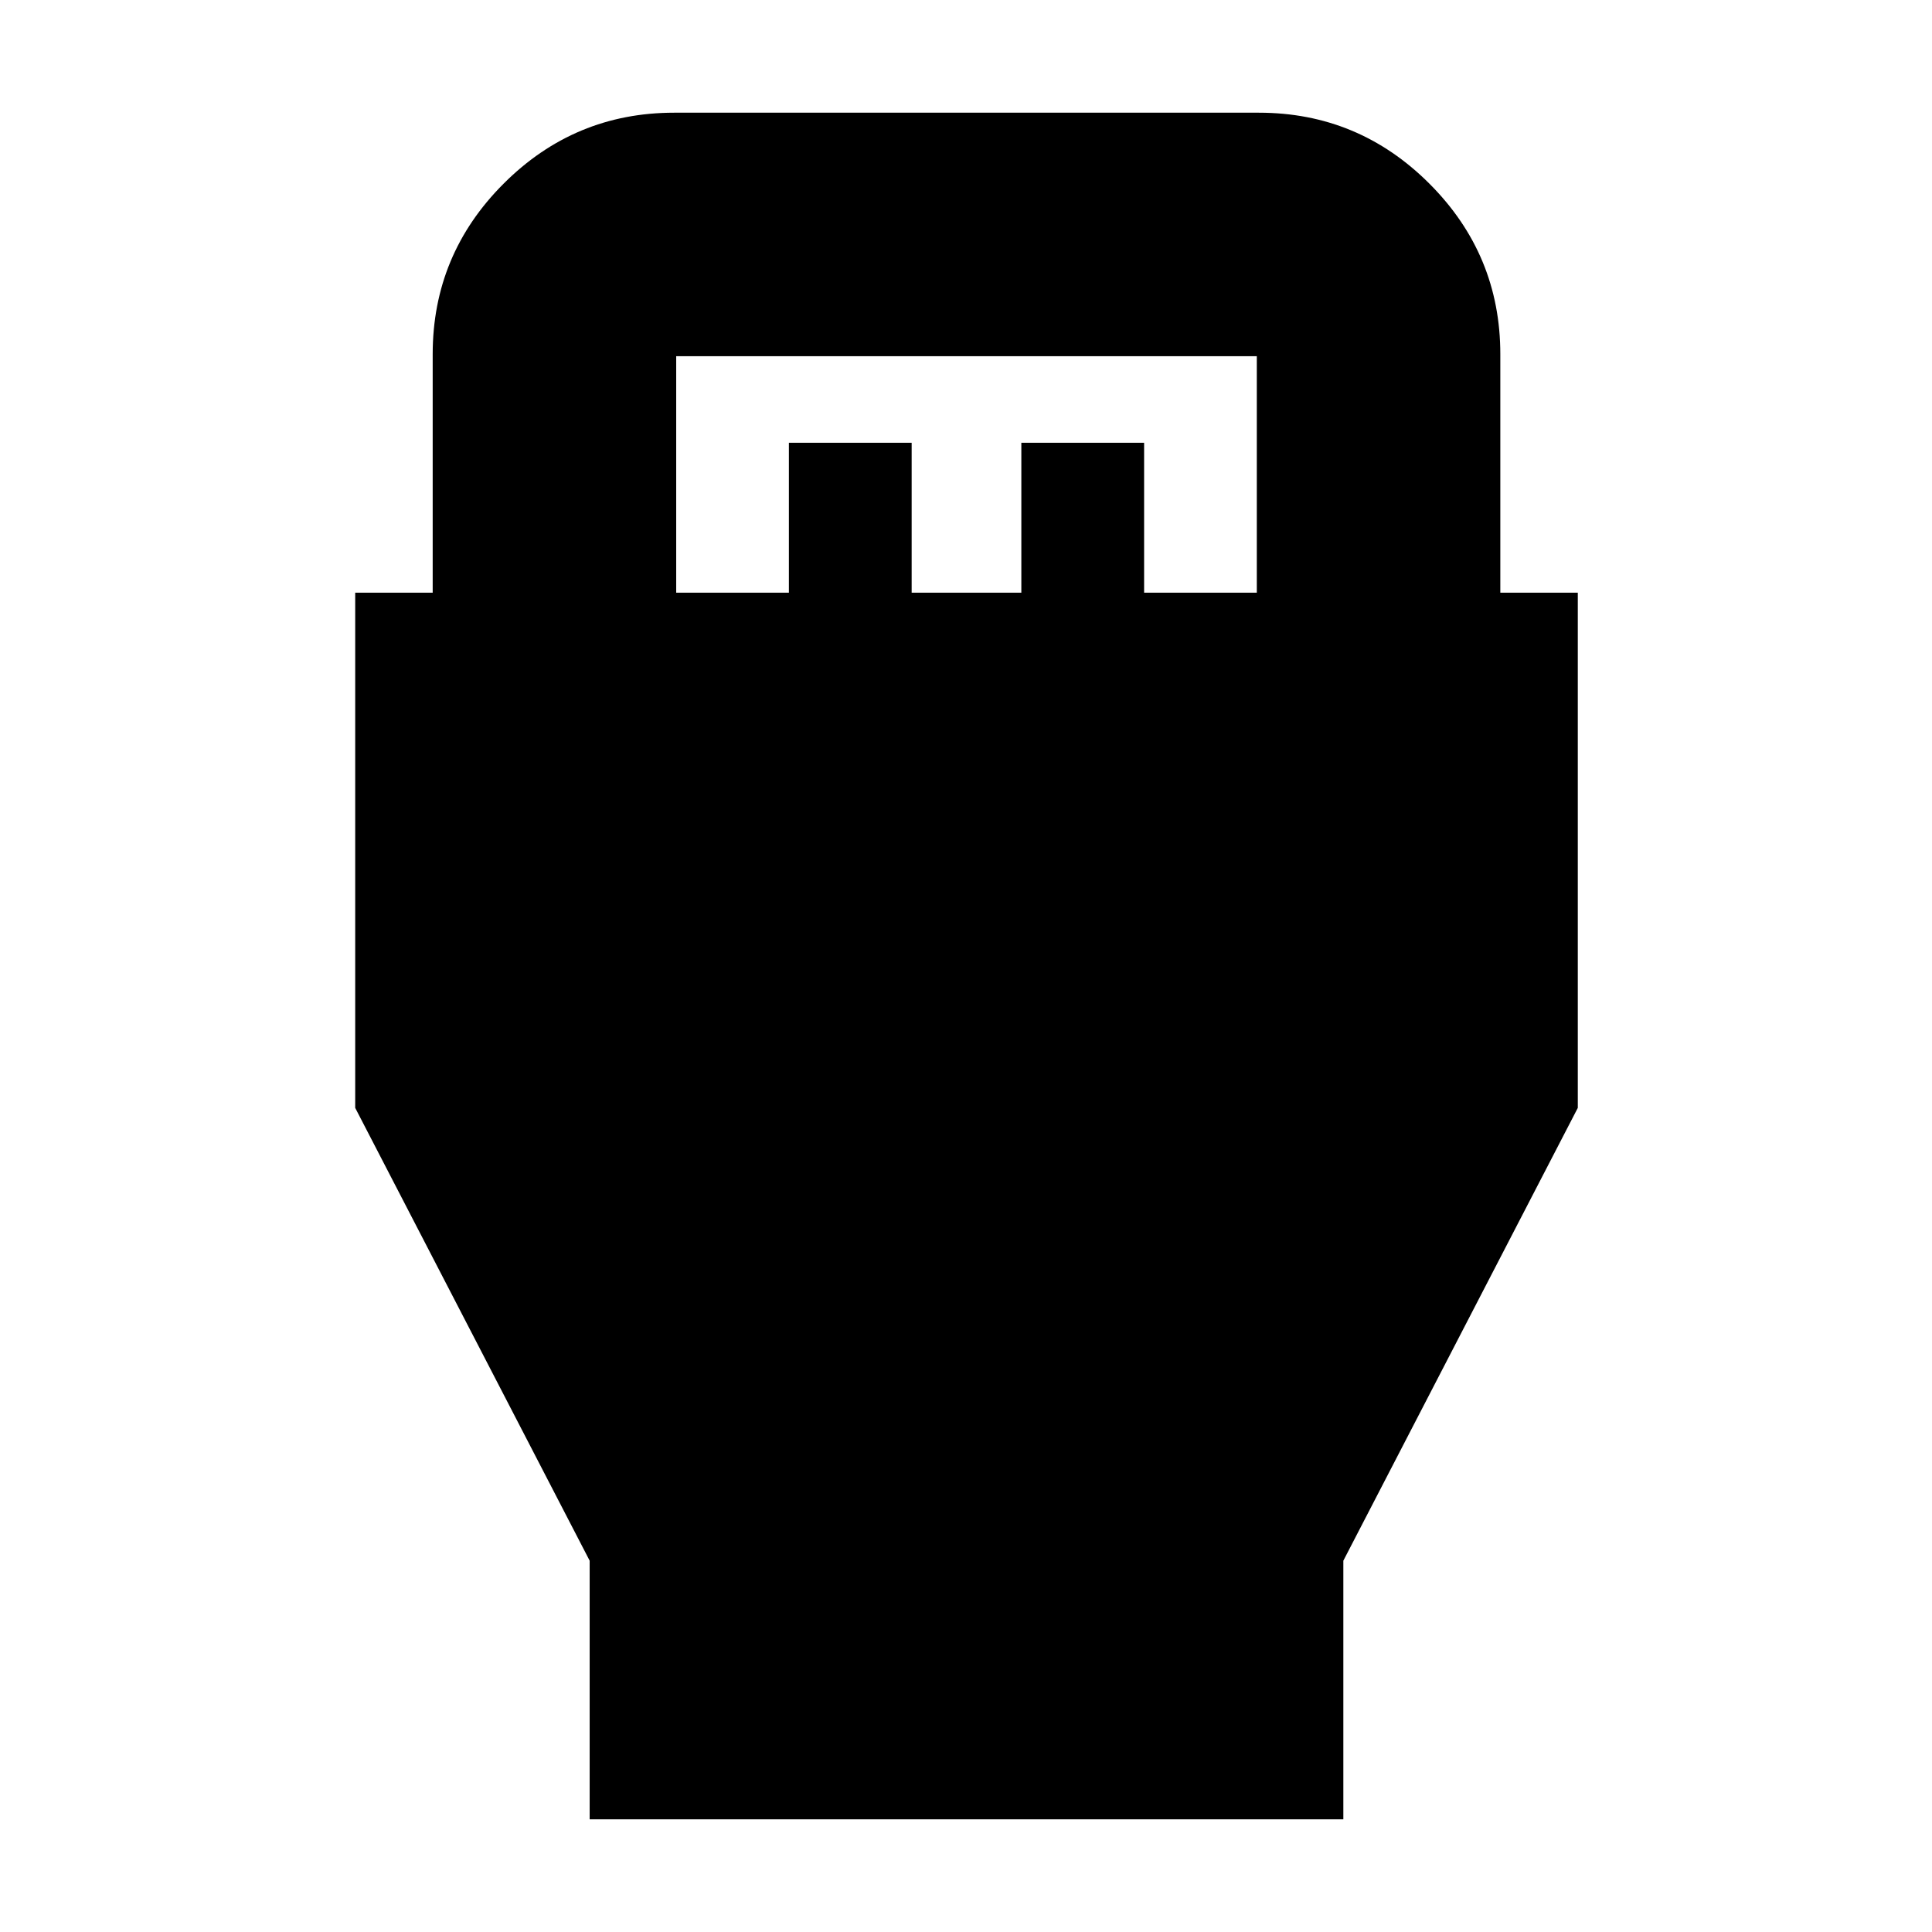 <svg xmlns="http://www.w3.org/2000/svg" height="24" viewBox="0 -960 960 960" width="24"><path d="M293-56v-128.5l-116.5-225v-256H215V-784q0-49.5 35.25-84.75T335-904h290.5q49.5 0 84.75 35.25T745.5-784v118.5H784v256l-116.5 225V-56H293Zm43-609.5h56V-740h61v74.5h54.5V-740h61v74.5h56V-783H336v117.5Z"/></svg>